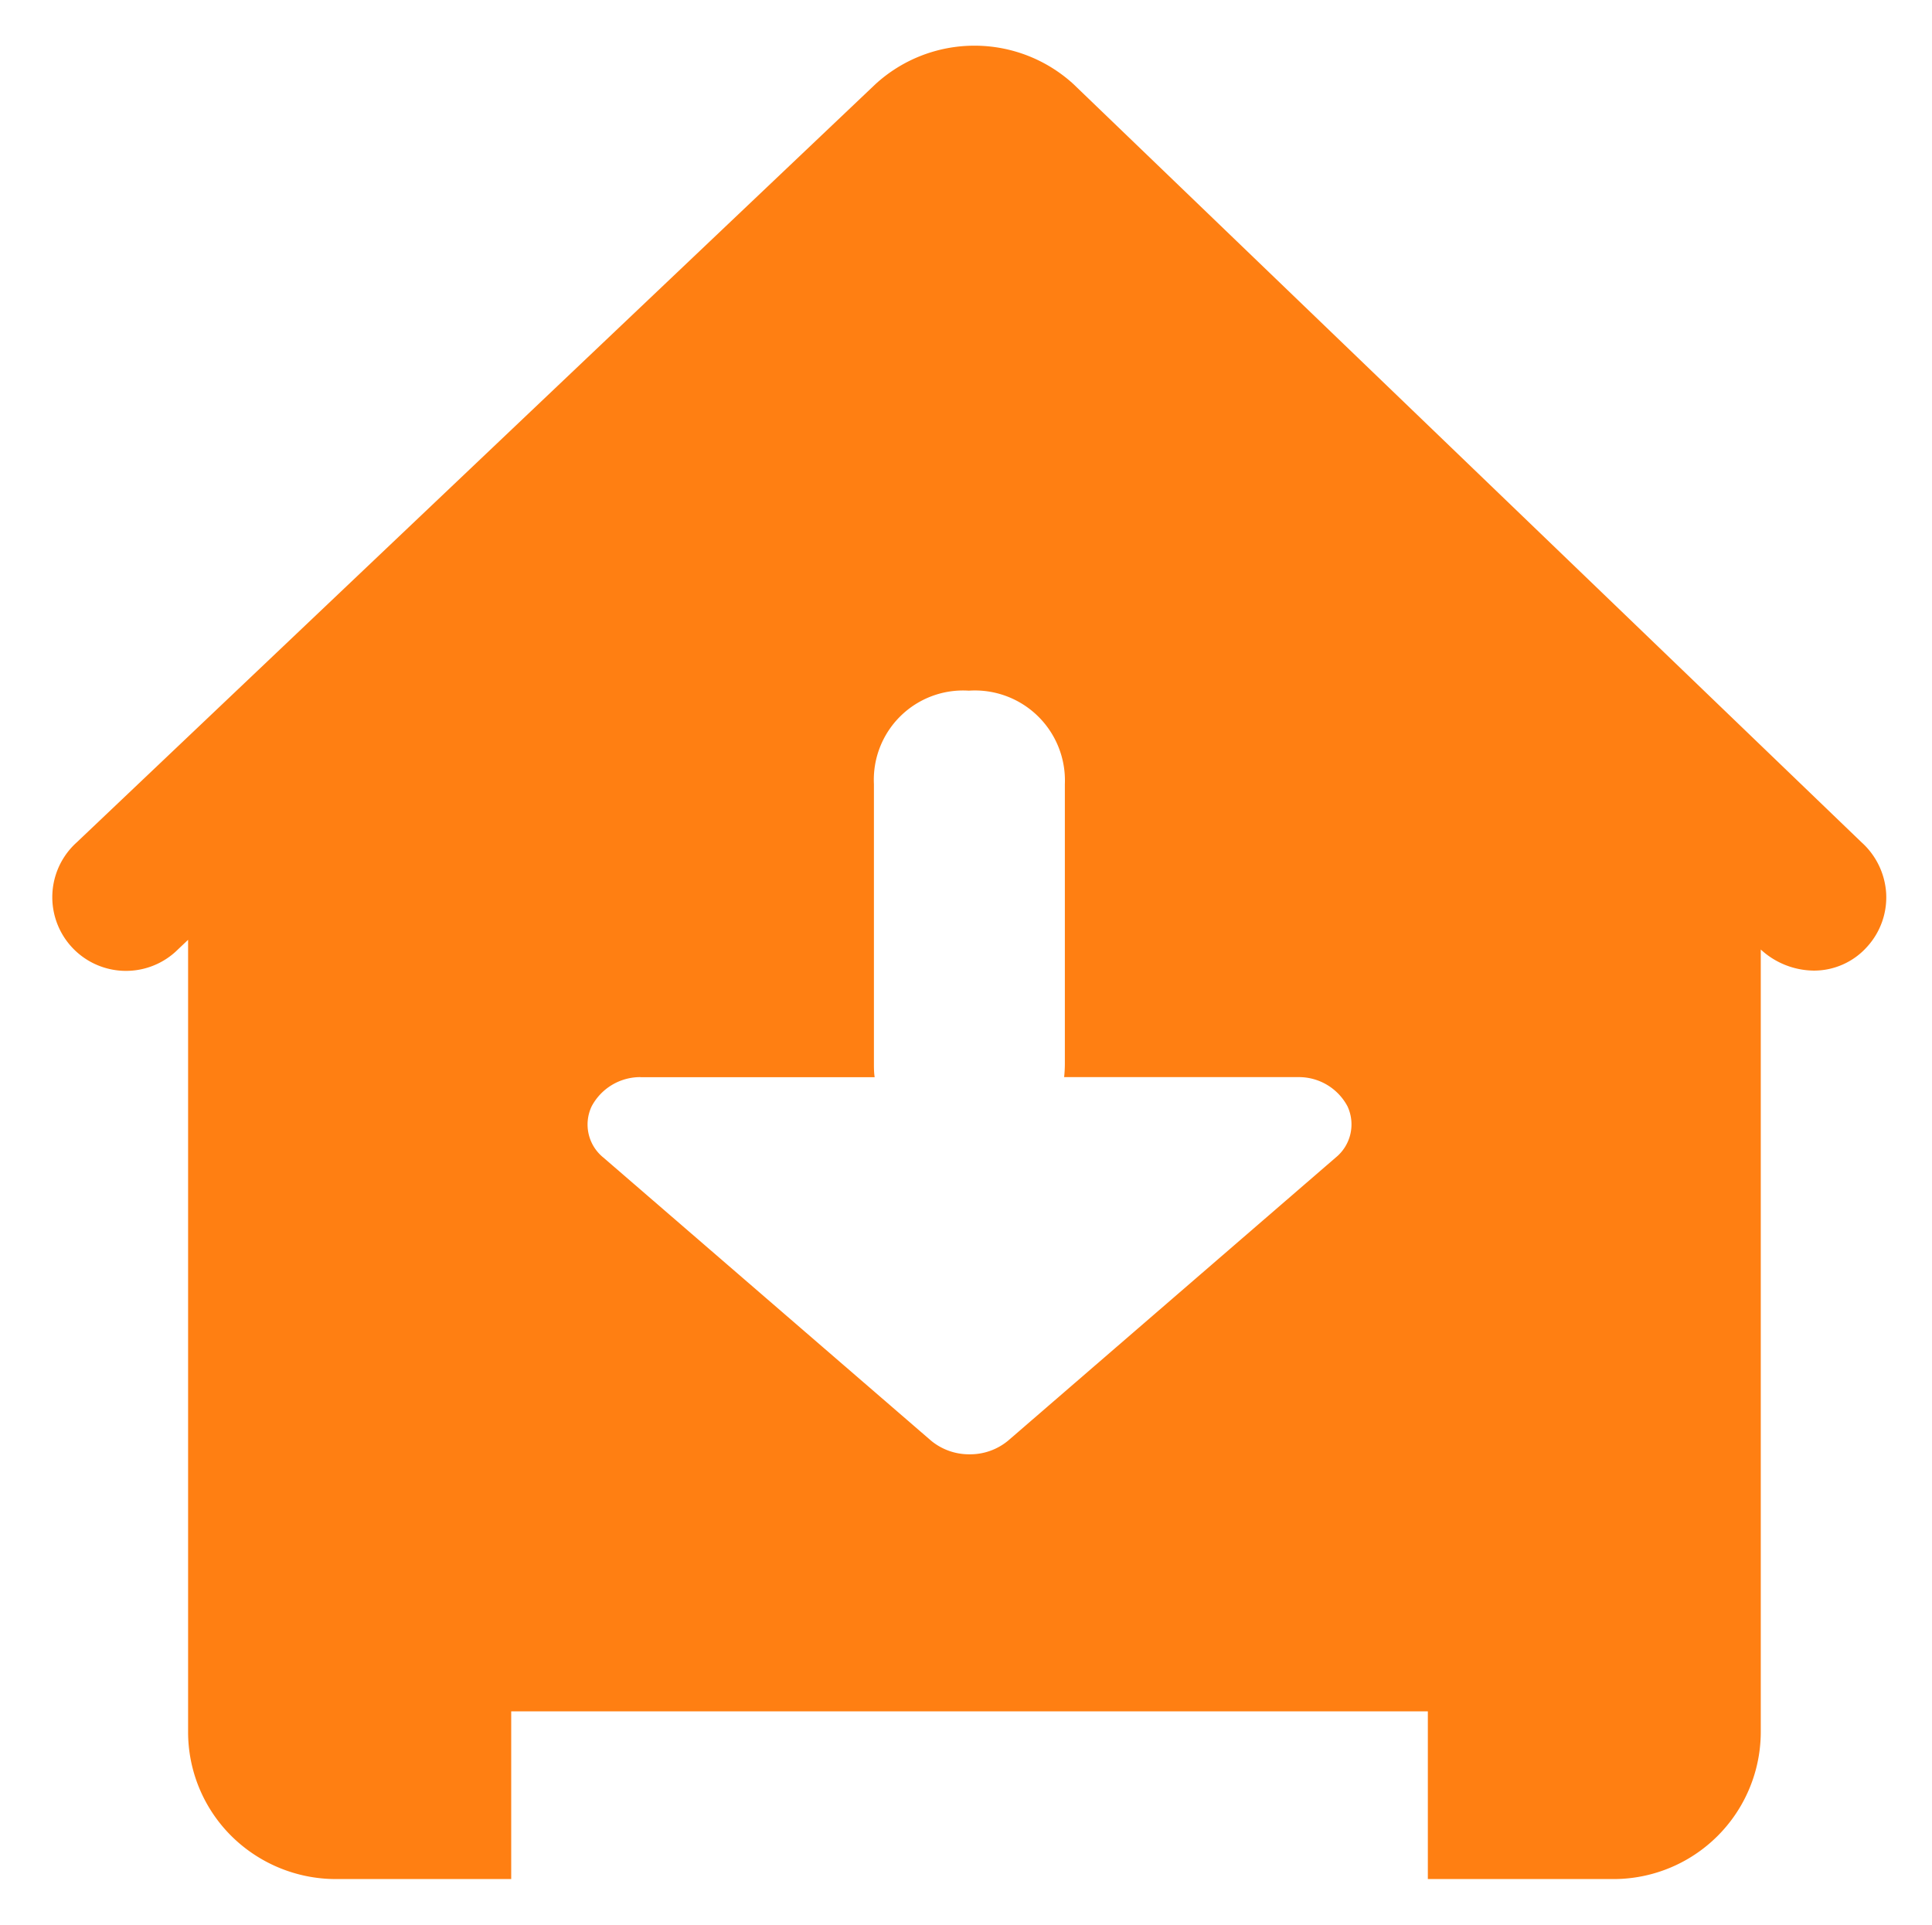 <svg xmlns="http://www.w3.org/2000/svg" width="21.077" height="21.001" viewBox="0 0 21.077 21.001">
  <path id="减去_11" data-name="减去 11" d="M5,20H3.083a1.621,1.621,0,0,1-1.138-.472,1.6,1.6,0,0,1-.47-1.139V9.753l-.139.132A.8.8,0,0,1,.259,8.691L8.976.416a1.6,1.6,0,0,1,2.156,0l8.6,8.274A.814.814,0,0,1,20,9.246a.8.8,0,0,1-.206.581.777.777,0,0,1-.585.262.866.866,0,0,1-.577-.23V18.39A1.607,1.607,0,0,1,17.025,20H15V18.17H5V20Zm1.41-8.749a.6.6,0,0,0-.532.318.463.463,0,0,0,.128.56l3.573,3.087a.65.65,0,0,0,.415.15H10a.649.649,0,0,0,.422-.15l3.572-3.087a.466.466,0,0,0,.129-.56.6.6,0,0,0-.532-.318H11.032a1.365,1.365,0,0,0,.008-.147V8.055A.982.982,0,0,0,9.993,7.035.974.974,0,0,0,8.957,8.055v3.05c0,.048,0,.093.008.147H6.409Z" transform="translate(0.577 0.5)" fill="#ff7f12" stroke="rgba(0,0,0,0)" stroke-width="1"/>
</svg>
